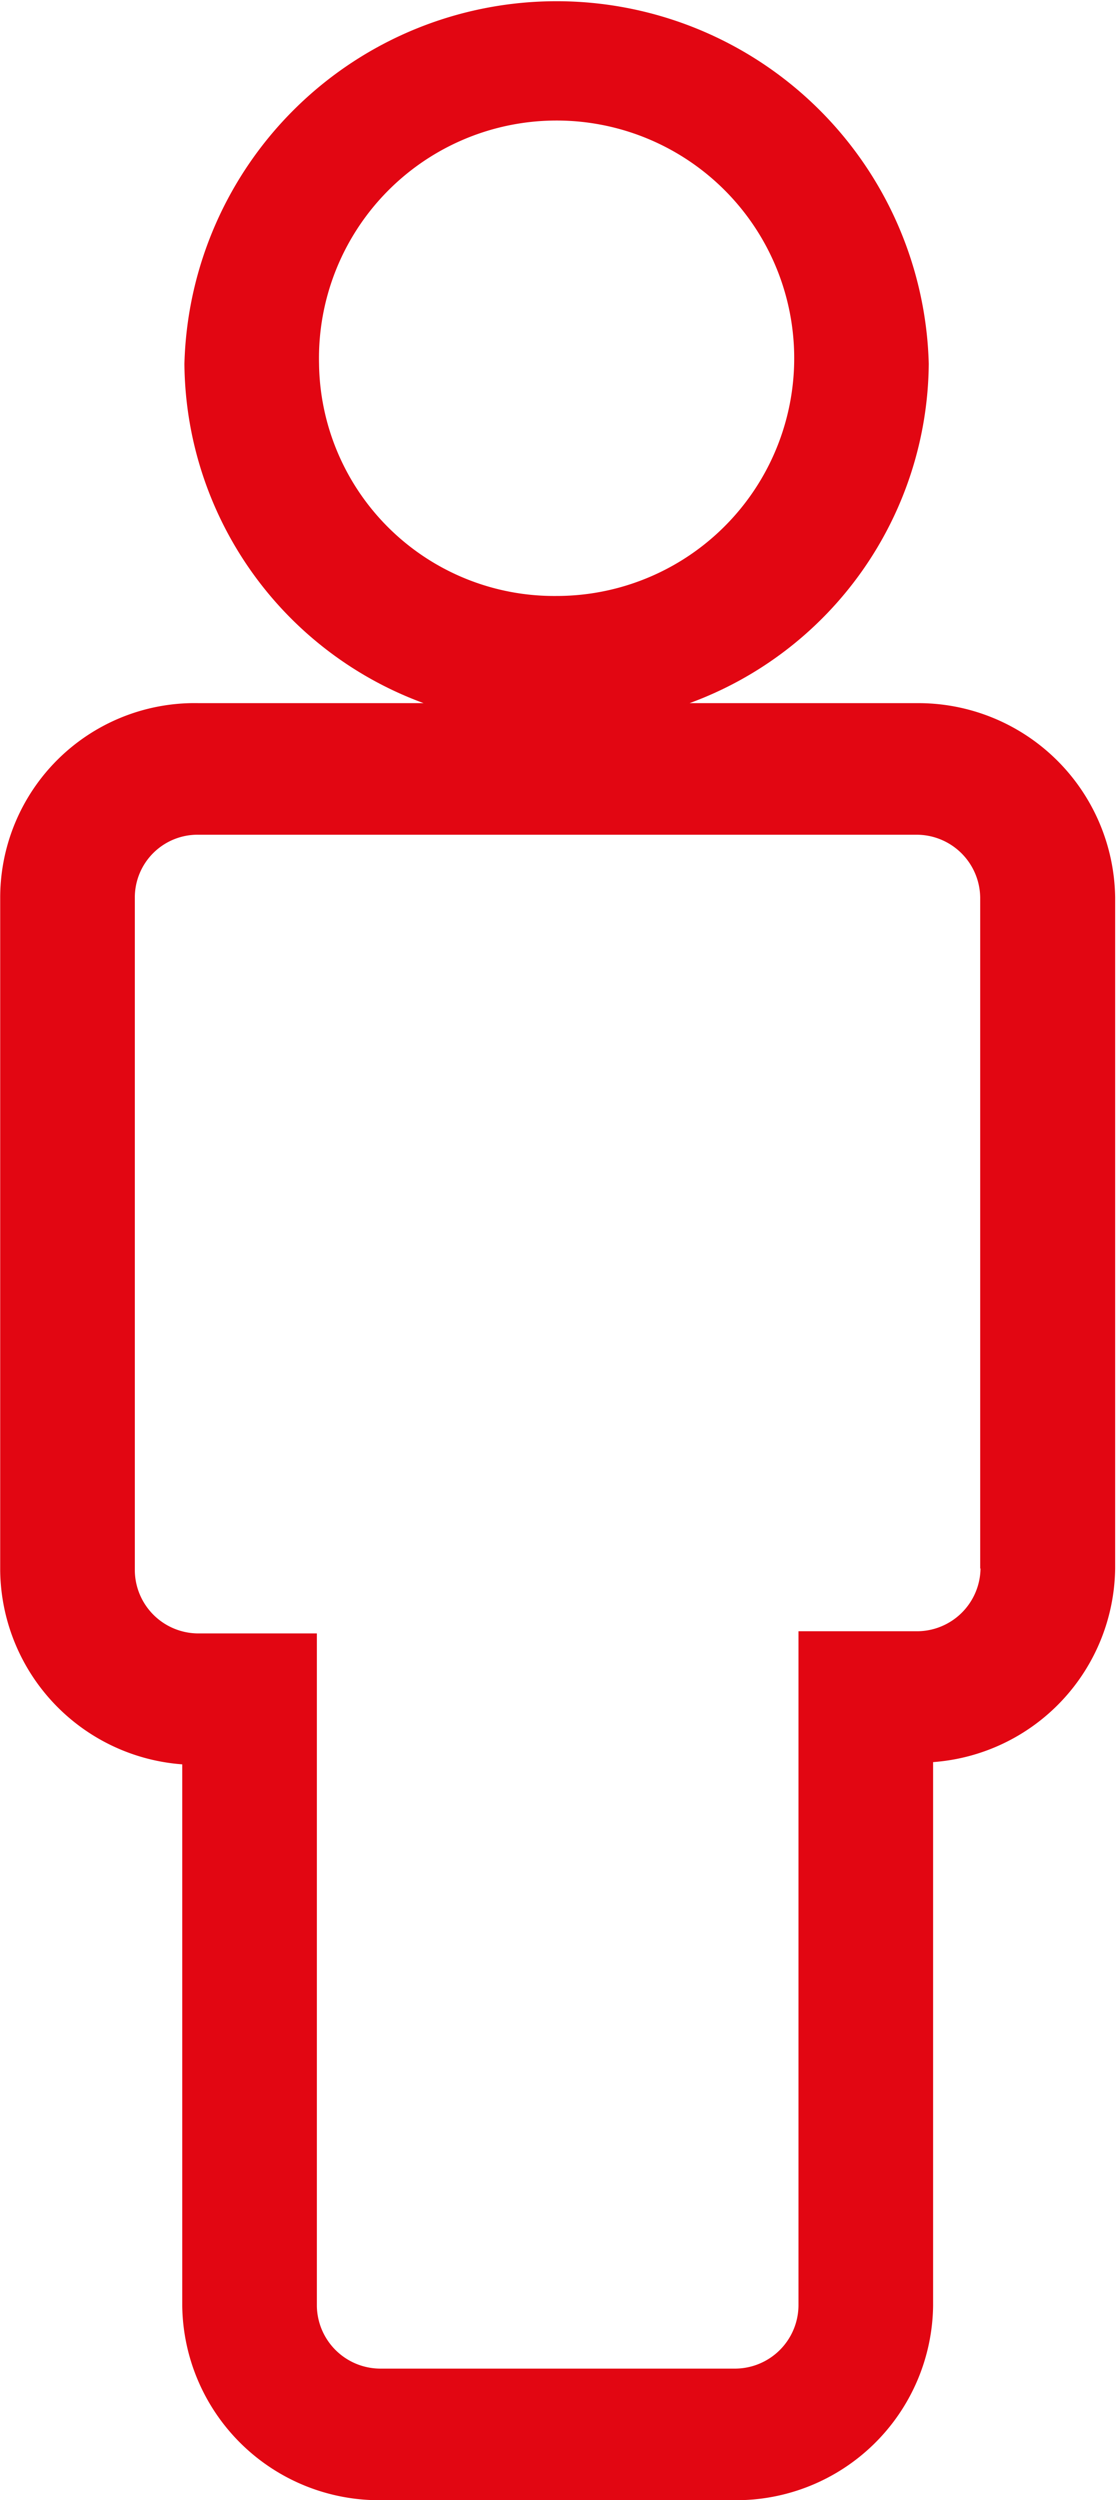 <svg xmlns="http://www.w3.org/2000/svg" width="16.969" height="38" viewBox="0 0 16.969 38">
<defs>
    <style>
      .cls-1 {
        fill: #e20612;
        fill-rule: evenodd;
      }
    </style>
  </defs>
  <path id="login_hover" class="cls-1" d="M616.432,375.687h-3.447a5.541,5.541,0,0,0,3.637-5.158,5.661,5.661,0,0,0-11.318,0,5.541,5.541,0,0,0,3.637,5.158h-3.414a2.957,2.957,0,0,0-3.024,2.953v10.231a2.988,2.988,0,0,0,2.768,2.945v8.23A2.993,2.993,0,0,0,608.295,403h5.369a2.993,2.993,0,0,0,3.024-2.954v-8.264a2.987,2.987,0,0,0,2.768-2.944v-10.2A2.993,2.993,0,0,0,616.432,375.687Zm-9.081-5.158a3.613,3.613,0,1,1,3.612,3.529A3.576,3.576,0,0,1,607.351,370.529Zm10.058,18.309a0.967,0.967,0,0,1-.977.955h-1.791v10.253a0.967,0.967,0,0,1-.977.954h-5.369a0.967,0.967,0,0,1-.977-0.954v-10.22h-1.791a0.967,0.967,0,0,1-.977-0.955V378.64a0.954,0.954,0,0,1,.977-0.953h10.9a0.967,0.967,0,0,1,.977.954v10.2Z" transform="translate(-602.5 -365)"/>
</svg>
